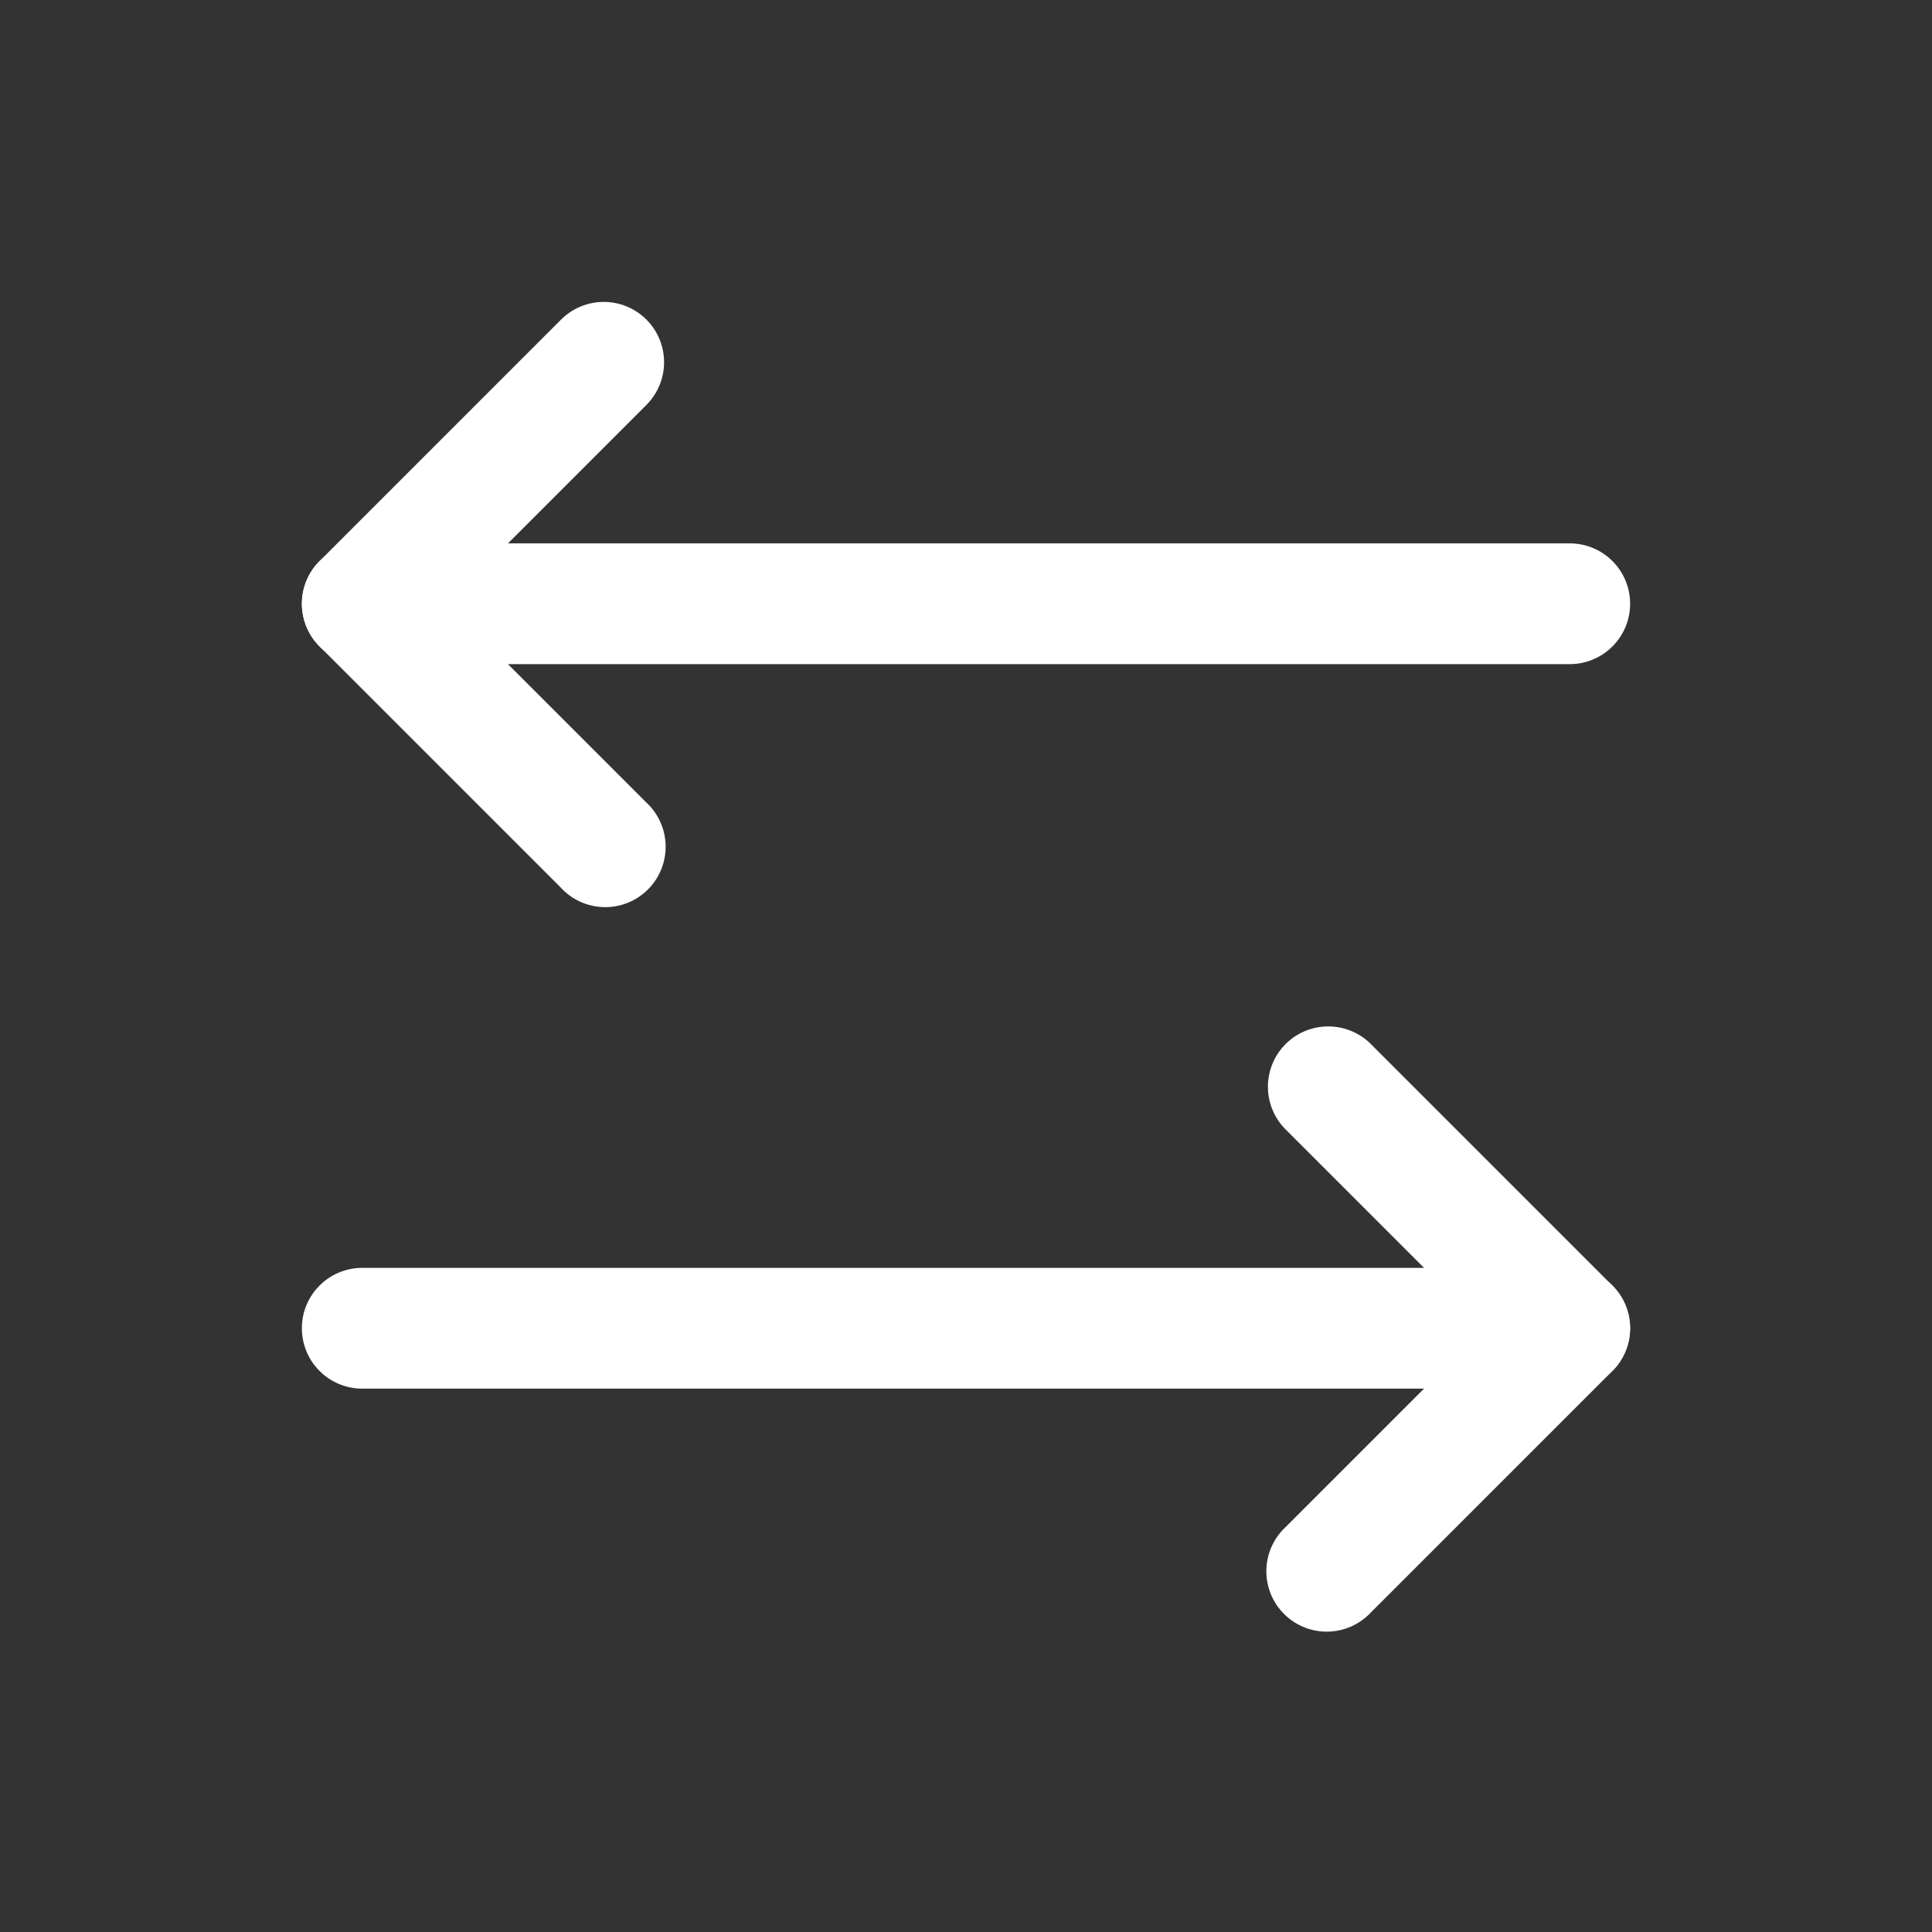 <svg width="24" height="24" fill="none" xmlns="http://www.w3.org/2000/svg"><rect width="100%" height="100%" fill="#333333" stroke="none"/><path fill-rule="evenodd" clip-rule="evenodd" d="M15.97 12.97a.75.75 0 011.06 0l3 3a.75.75 0 010 1.06l-3 3a.75.75 0 11-1.06-1.06l2.47-2.47-2.47-2.47a.75.75 0 010-1.06z" fill="#fff"/><path fill-rule="evenodd" clip-rule="evenodd" d="M3.75 16.5a.75.75 0 01.75-.75h15a.75.75 0 010 1.5h-15a.75.75 0 01-.75-.75zM8.03 3.97a.75.75 0 010 1.06L5.56 7.5l2.47 2.47a.75.75 0 11-1.06 1.06l-3-3a.75.75 0 010-1.06l3-3a.75.75 0 011.06 0z" fill="#fff"/><path fill-rule="evenodd" clip-rule="evenodd" d="M3.75 7.5a.75.75 0 01.75-.75h15a.75.75 0 010 1.5h-15a.75.75 0 01-.75-.75z" fill="#fff"/></svg>